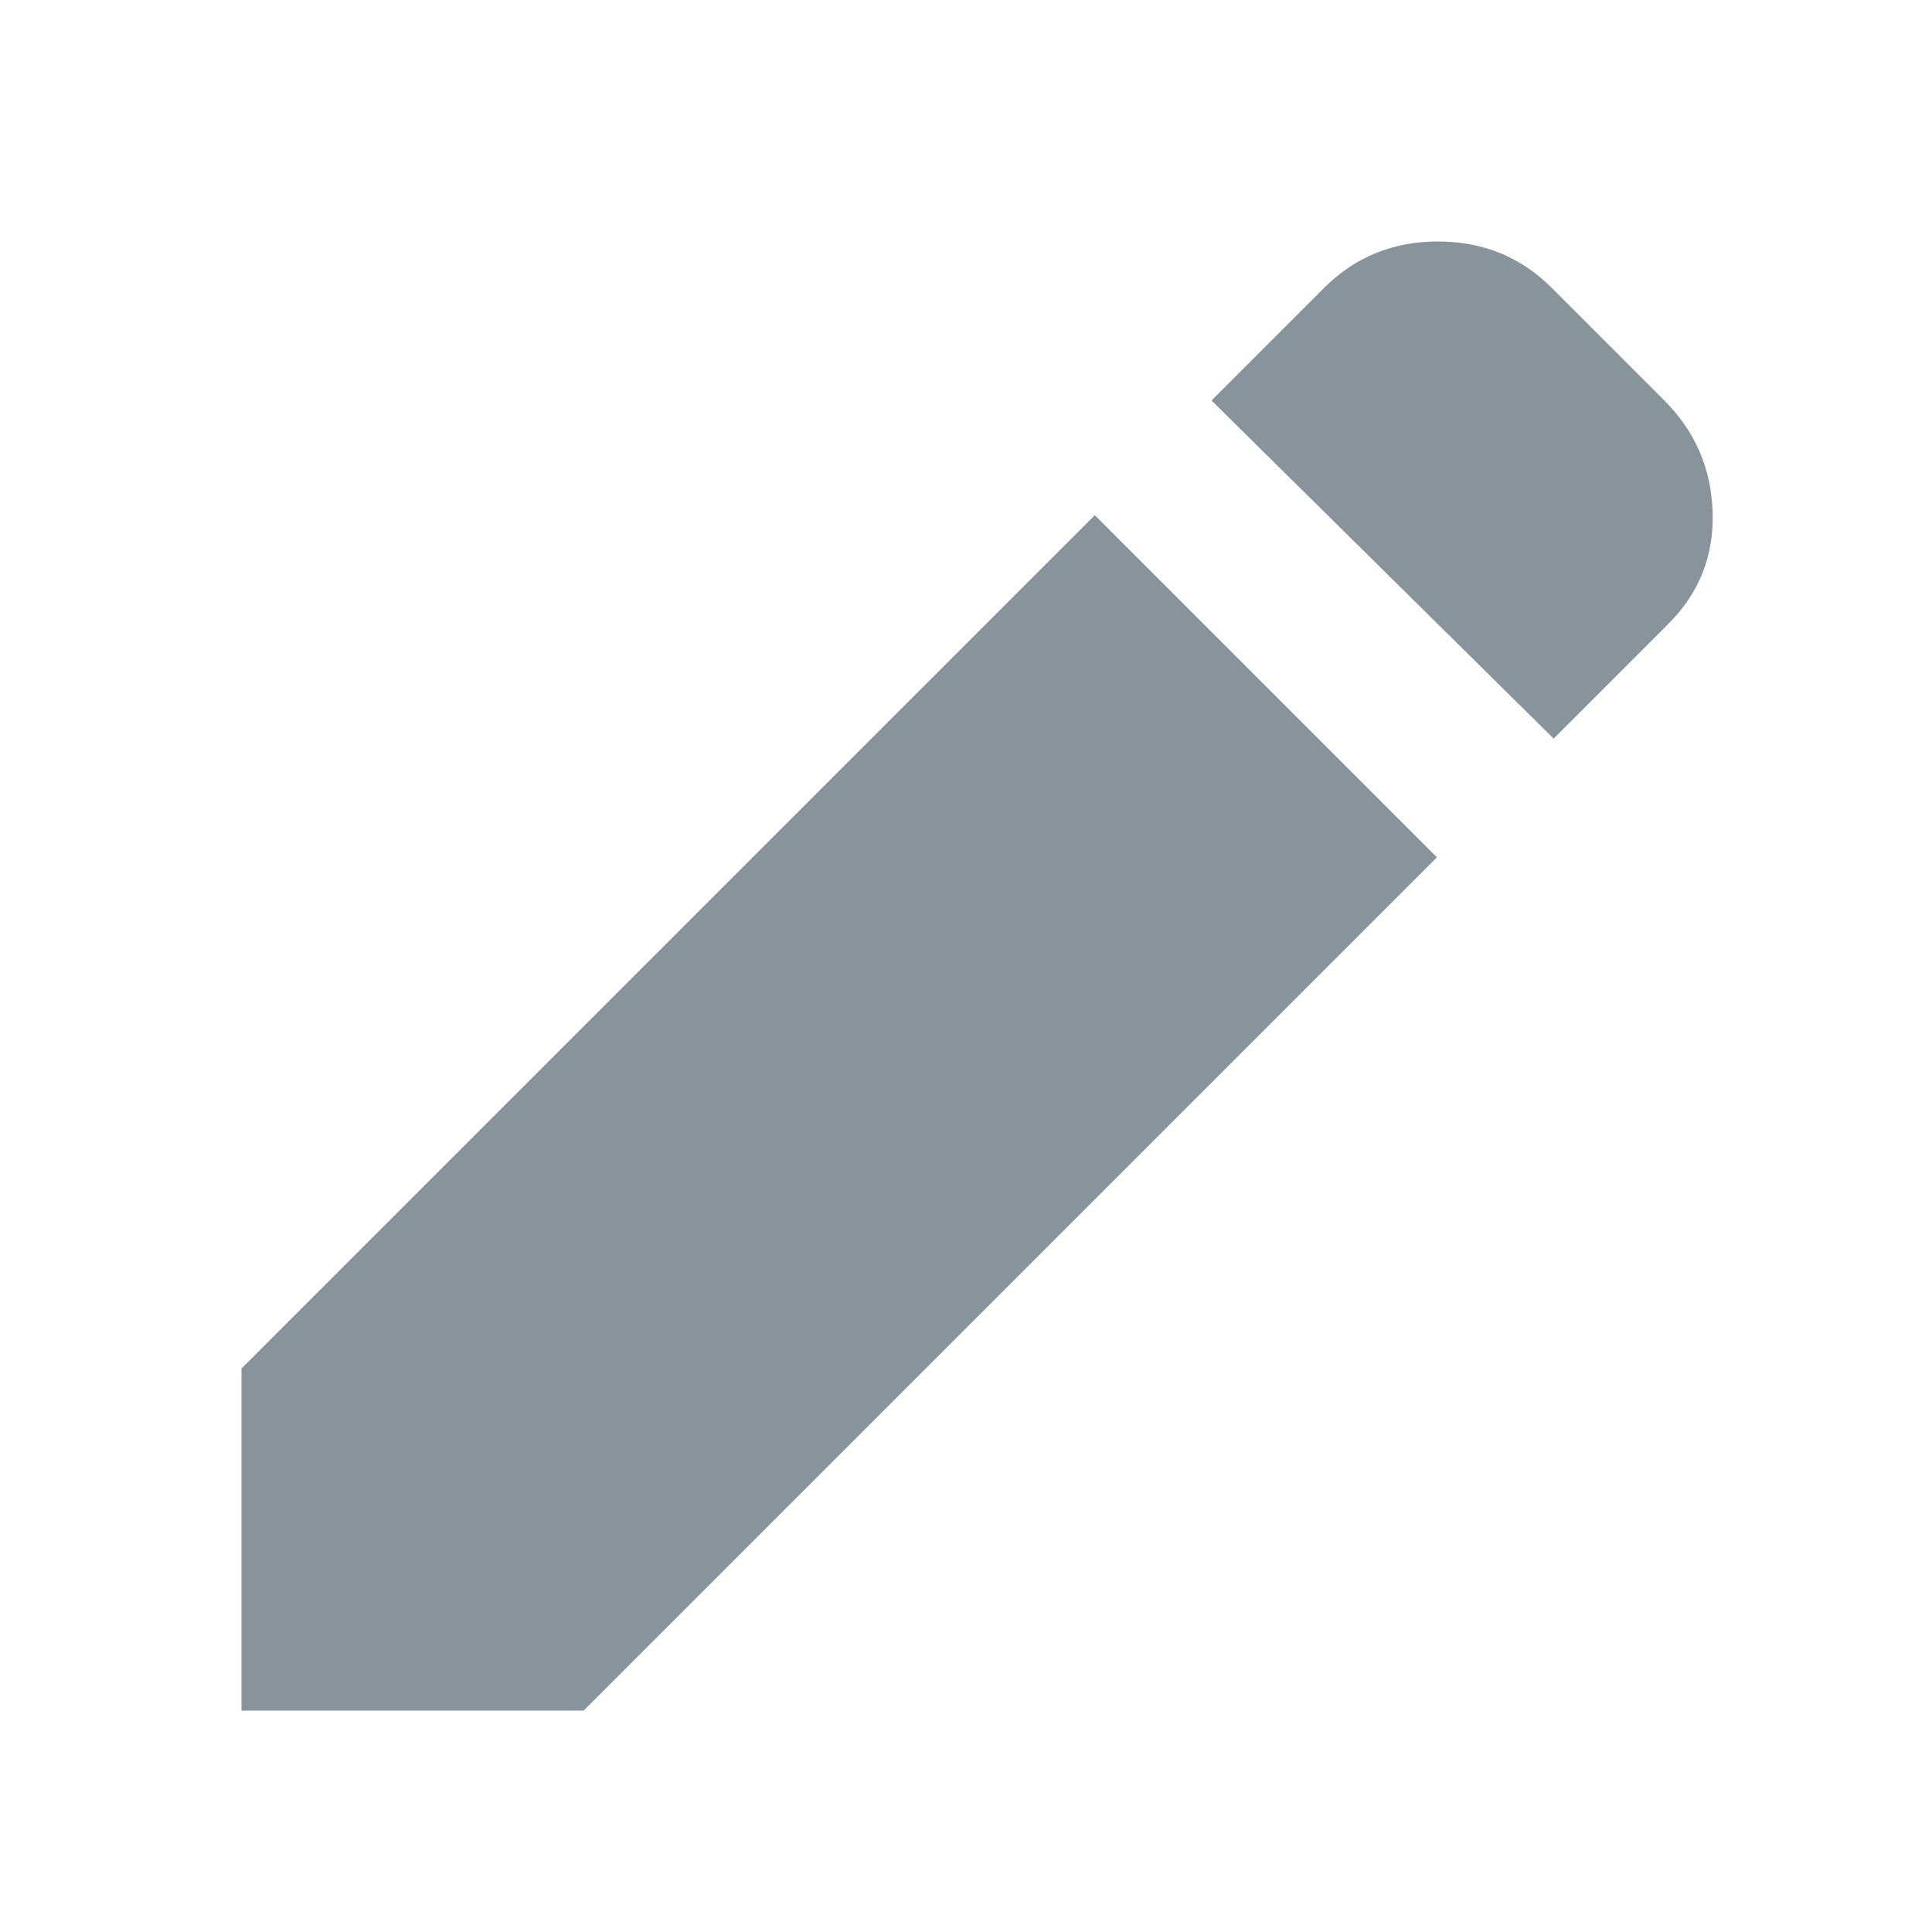 <svg width="24" height="24" viewBox="0 0 24 24" fill="none" xmlns="http://www.w3.org/2000/svg">
<mask id="mask0_1_902" style="mask-type:alpha" maskUnits="userSpaceOnUse" x="0" y="0" width="24" height="24">
<rect width="24" height="24" fill="white"/>
</mask>
<g mask="url(#mask0_1_902)">
<path d="M19.3 9.175L15.05 4.975L16.45 3.575C16.833 3.192 17.304 3 17.863 3C18.421 3 18.892 3.192 19.275 3.575L20.675 4.975C21.058 5.358 21.258 5.821 21.275 6.362C21.292 6.904 21.108 7.367 20.725 7.75L19.3 9.175ZM17.85 10.65L7.25 21.25H3V17L13.6 6.4L17.85 10.65Z" fill="#87949C"/>
</g>
</svg>
